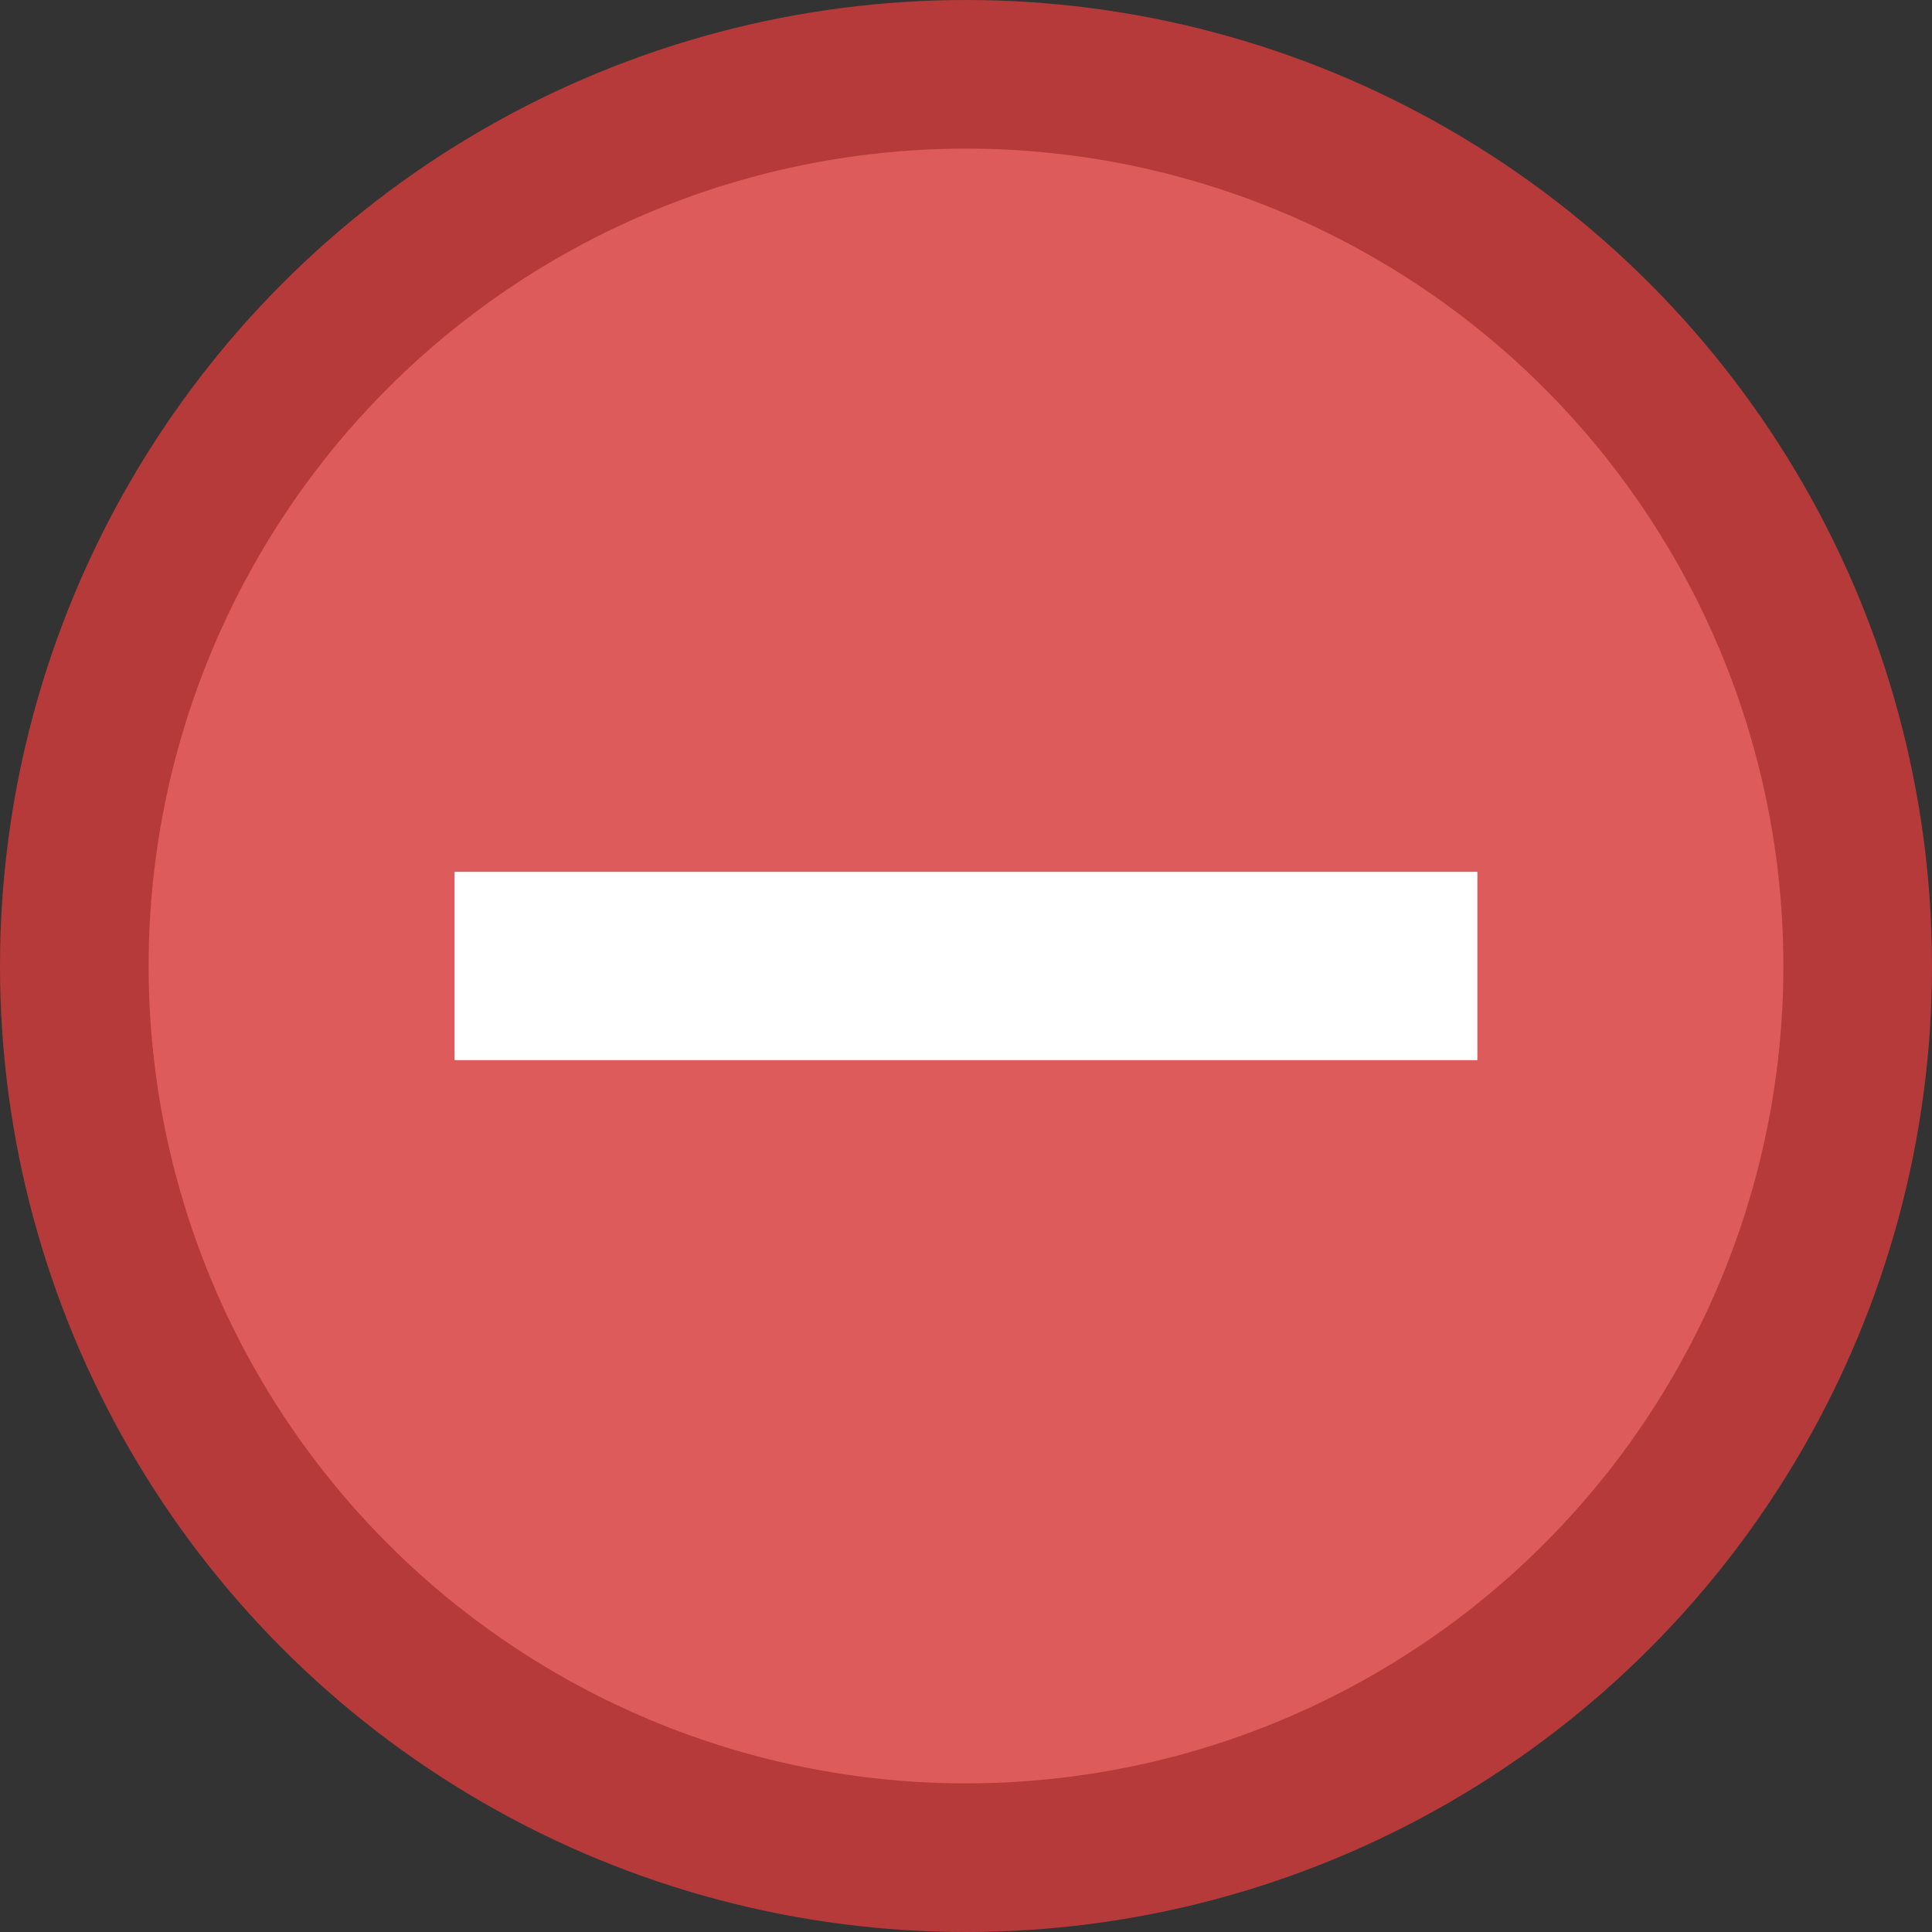 <?xml version="1.0" encoding="UTF-8" standalone="no"?>
<!-- Created with Inkscape (http://www.inkscape.org/) -->

<svg
   xmlns:dc="http://purl.org/dc/elements/1.1/"
   xmlns:cc="http://creativecommons.org/ns#"
   xmlns:rdf="http://www.w3.org/1999/02/22-rdf-syntax-ns#"
   xmlns:svg="http://www.w3.org/2000/svg"
   xmlns="http://www.w3.org/2000/svg"
   xmlns:sodipodi="http://sodipodi.sourceforge.net/DTD/sodipodi-0.dtd"
   xmlns:inkscape="http://www.inkscape.org/namespaces/inkscape"
   version="1.1"
   viewBox="0 0 26 26"
   width="26"
   height="26"
   id="svg2"
   inkscape:version="0.48+devel r"
   sodipodi:docname="delete.svg">
  <rect x="0" y="0" width="26" height="26" fill="#333333" stroke="none"/>
  <defs
     id="defs10" />
  <sodipodi:namedview
     pagecolor="#ffffff"
     bordercolor="#666666"
     borderopacity="1"
     objecttolerance="10"
     gridtolerance="10"
     guidetolerance="10"
     inkscape:pageopacity="0"
     inkscape:pageshadow="2"
     inkscape:window-width="1855"
     inkscape:window-height="1056"
     id="namedview8"
     showgrid="false"
     inkscape:zoom="9.0769231"
     inkscape:cx="-6.3898305"
     inkscape:cy="10.90678"
     inkscape:window-x="65"
     inkscape:window-y="24"
     inkscape:window-maximized="1"
     inkscape:current-layer="svg2" />
  <circle
     cx="13"
     cy="13"
     r="12"
     style="fill:#dd5b5b;stroke:#b73a3a;stroke-width:2;fill-opacity:1;stroke-opacity:1"
     id="circle4" />
  <g
     style="font-size:21.989px;font-style:normal;font-weight:normal;text-align:end;line-height:125%;letter-spacing:0px;word-spacing:0px;text-anchor:end;fill:#ffffff;fill-opacity:1;stroke:none;font-family:sans-serif"
     id="text4066">
    <path
       d="m 19.882,11.733 0,2.534 -13.765,0 0,-2.534 z"
       style="font-weight:bold"
       id="path4062"
       inkscape:connector-curvature="0"
       sodipodi:nodetypes="ccccc" />
  </g>
</svg>
